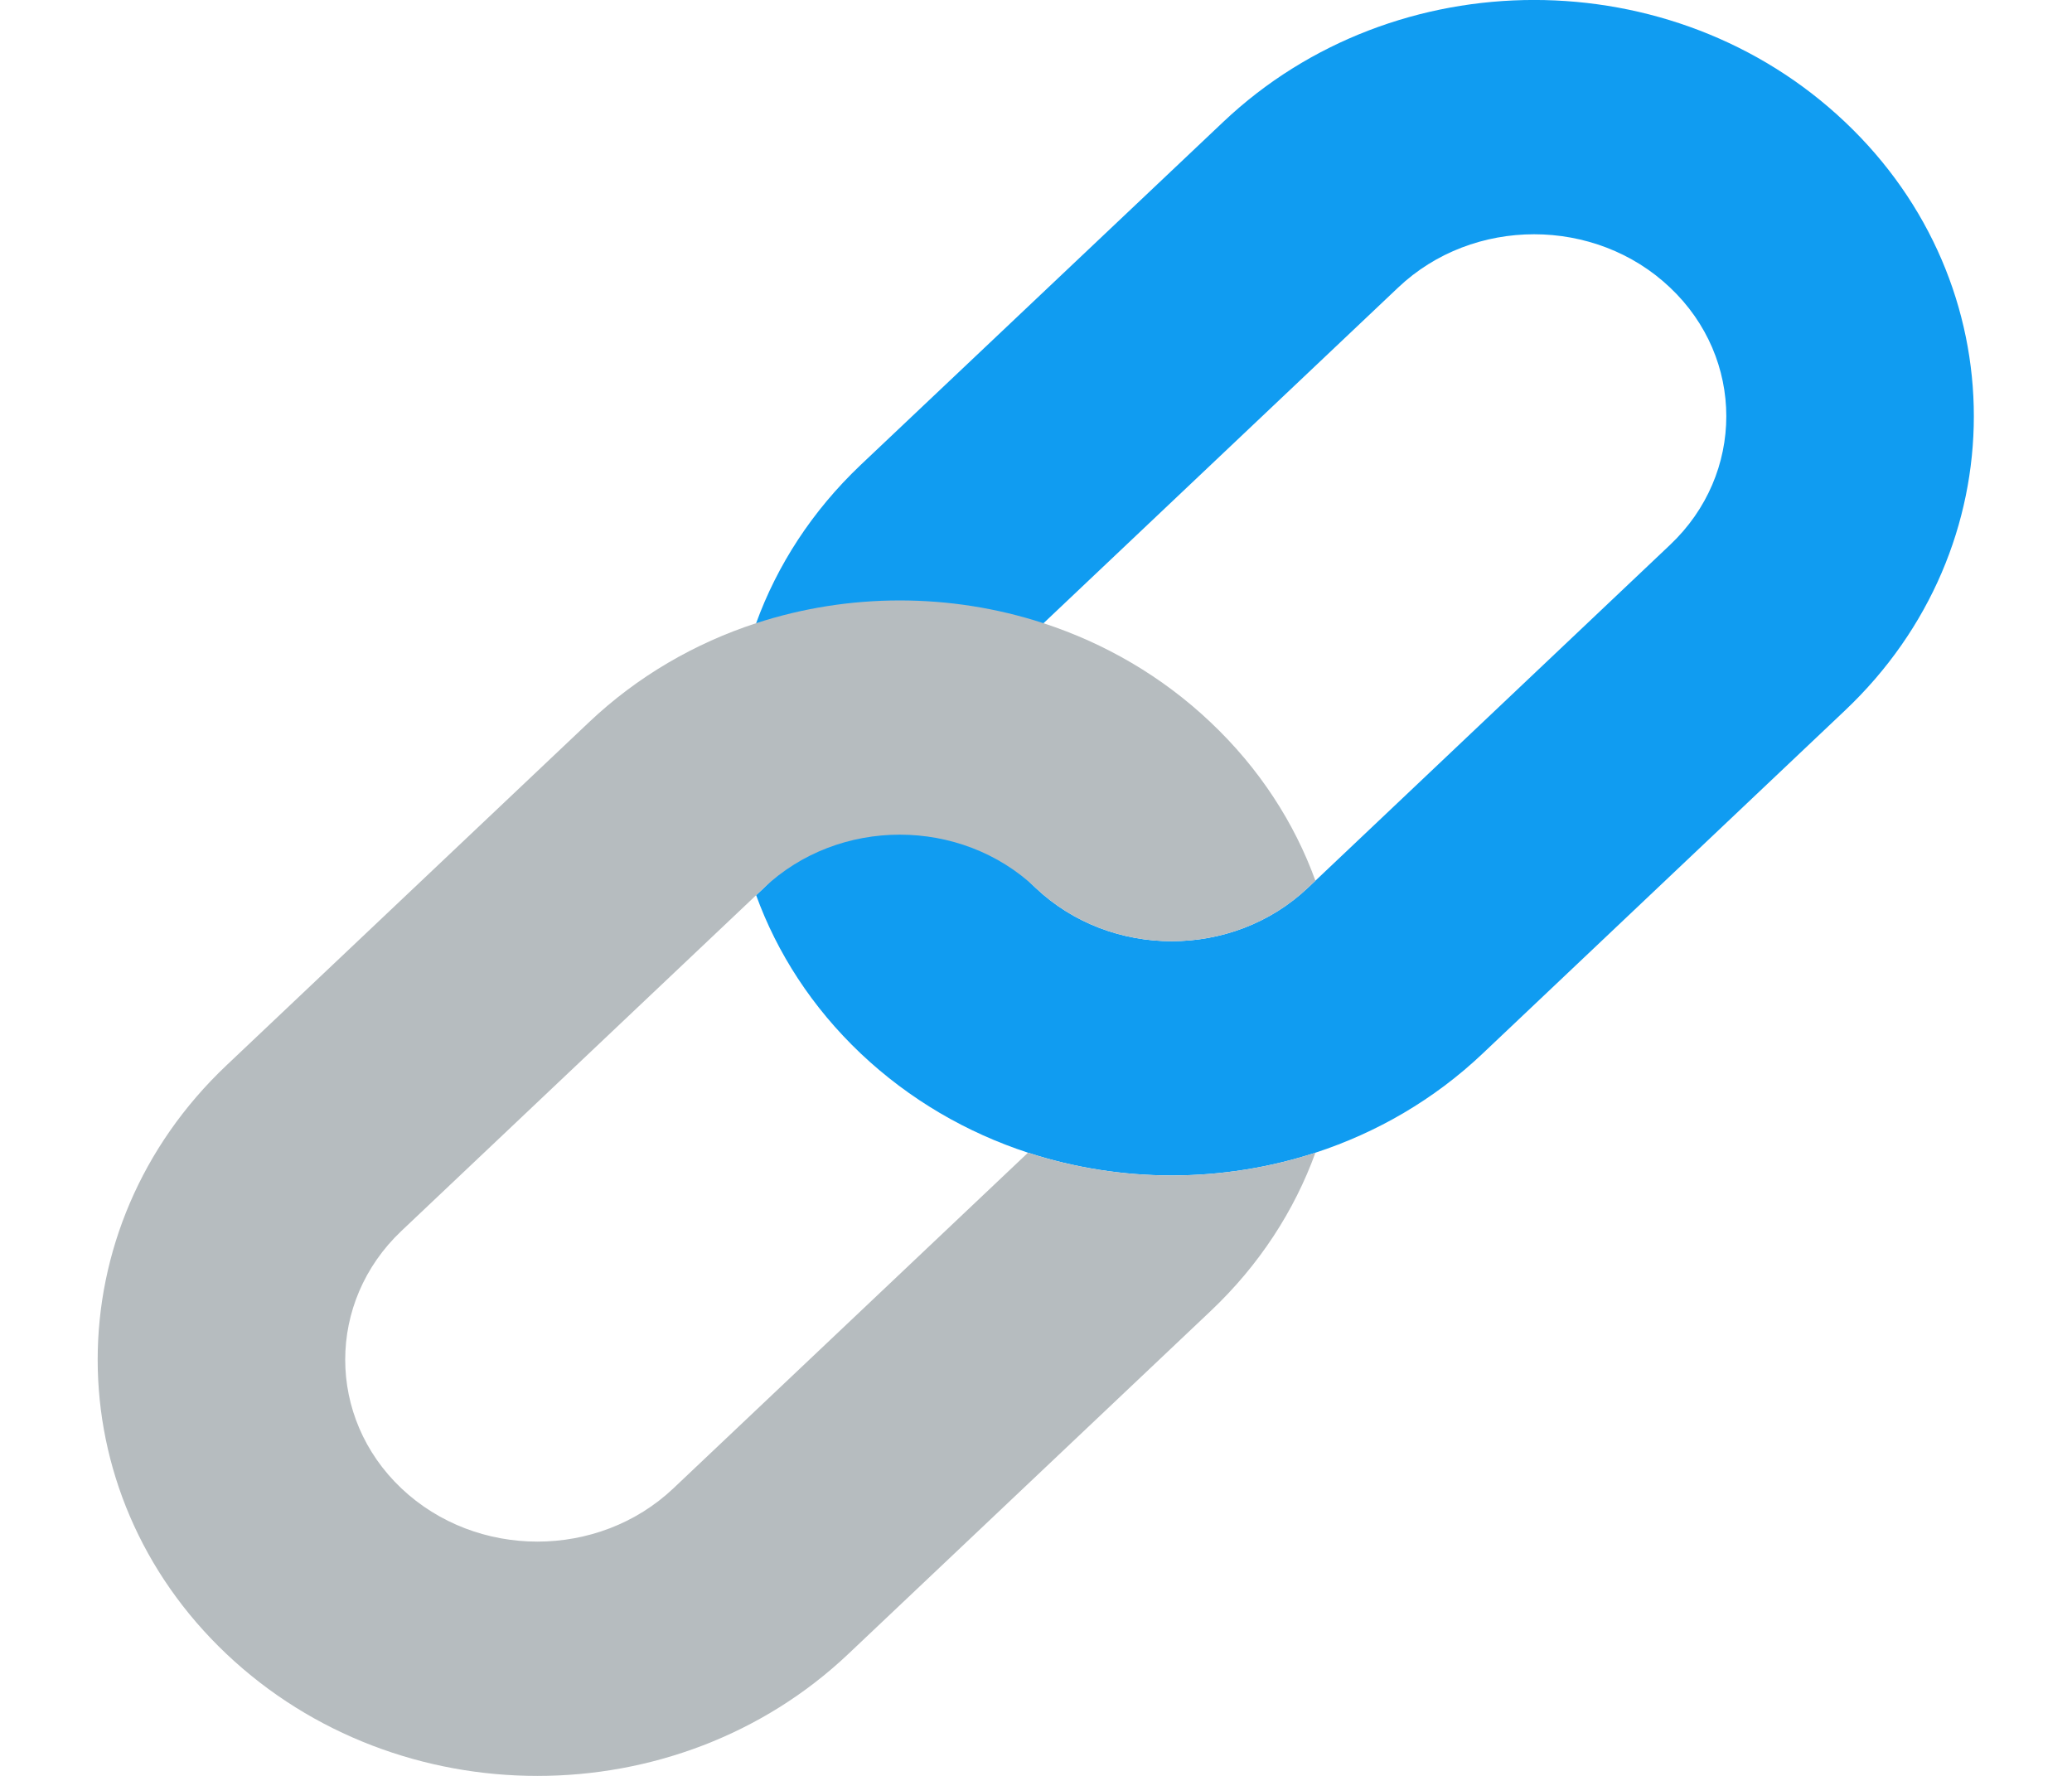 <svg width="14" height="12" viewBox="0 0 14 12" fill="none" xmlns="http://www.w3.org/2000/svg">
<path d="M12.466 0.824C13.627 1.922 13.627 3.703 12.466 4.801L10.018 7.119C9.689 7.431 9.301 7.654 8.888 7.789C8.26 7.994 7.574 7.994 6.946 7.789C6.533 7.654 6.146 7.431 5.816 7.119C5.487 6.807 5.251 6.44 5.109 6.049L5.161 6C5.109 6.049 6.079 5.113 6.079 5.113L6.998 6C7.505 6.48 8.329 6.48 8.836 6L8.888 5.951L11.284 3.682C11.791 3.203 11.791 2.422 11.284 1.943C10.778 1.463 9.953 1.463 9.447 1.943L7.051 4.211L6.08 4.585L5.109 4.211C5.251 3.82 5.487 3.453 5.816 3.141L8.265 0.824C9.425 -0.275 11.306 -0.275 12.466 0.824Z" fill="#109CF1"/>
<path d="M7.05 4.211C7.463 4.346 7.851 4.569 8.18 4.881C8.51 5.193 8.746 5.56 8.888 5.951L8.836 6C8.329 6.48 7.505 6.48 6.998 6C6.492 5.52 5.667 5.52 5.161 6L5.109 6.049L2.712 8.318C2.206 8.797 2.206 9.578 2.712 10.057C3.219 10.537 4.043 10.537 4.55 10.057L6.946 7.789C7.574 7.994 8.26 7.994 8.888 7.789C8.746 8.18 8.51 8.547 8.18 8.859L5.732 11.176C4.572 12.275 2.691 12.275 1.53 11.176C0.37 10.078 0.37 8.297 1.53 7.199L3.979 4.881C4.308 4.569 4.696 4.346 5.109 4.211C5.737 4.006 6.423 4.006 7.05 4.211Z" fill="#B6BCBF"/>
</svg>
